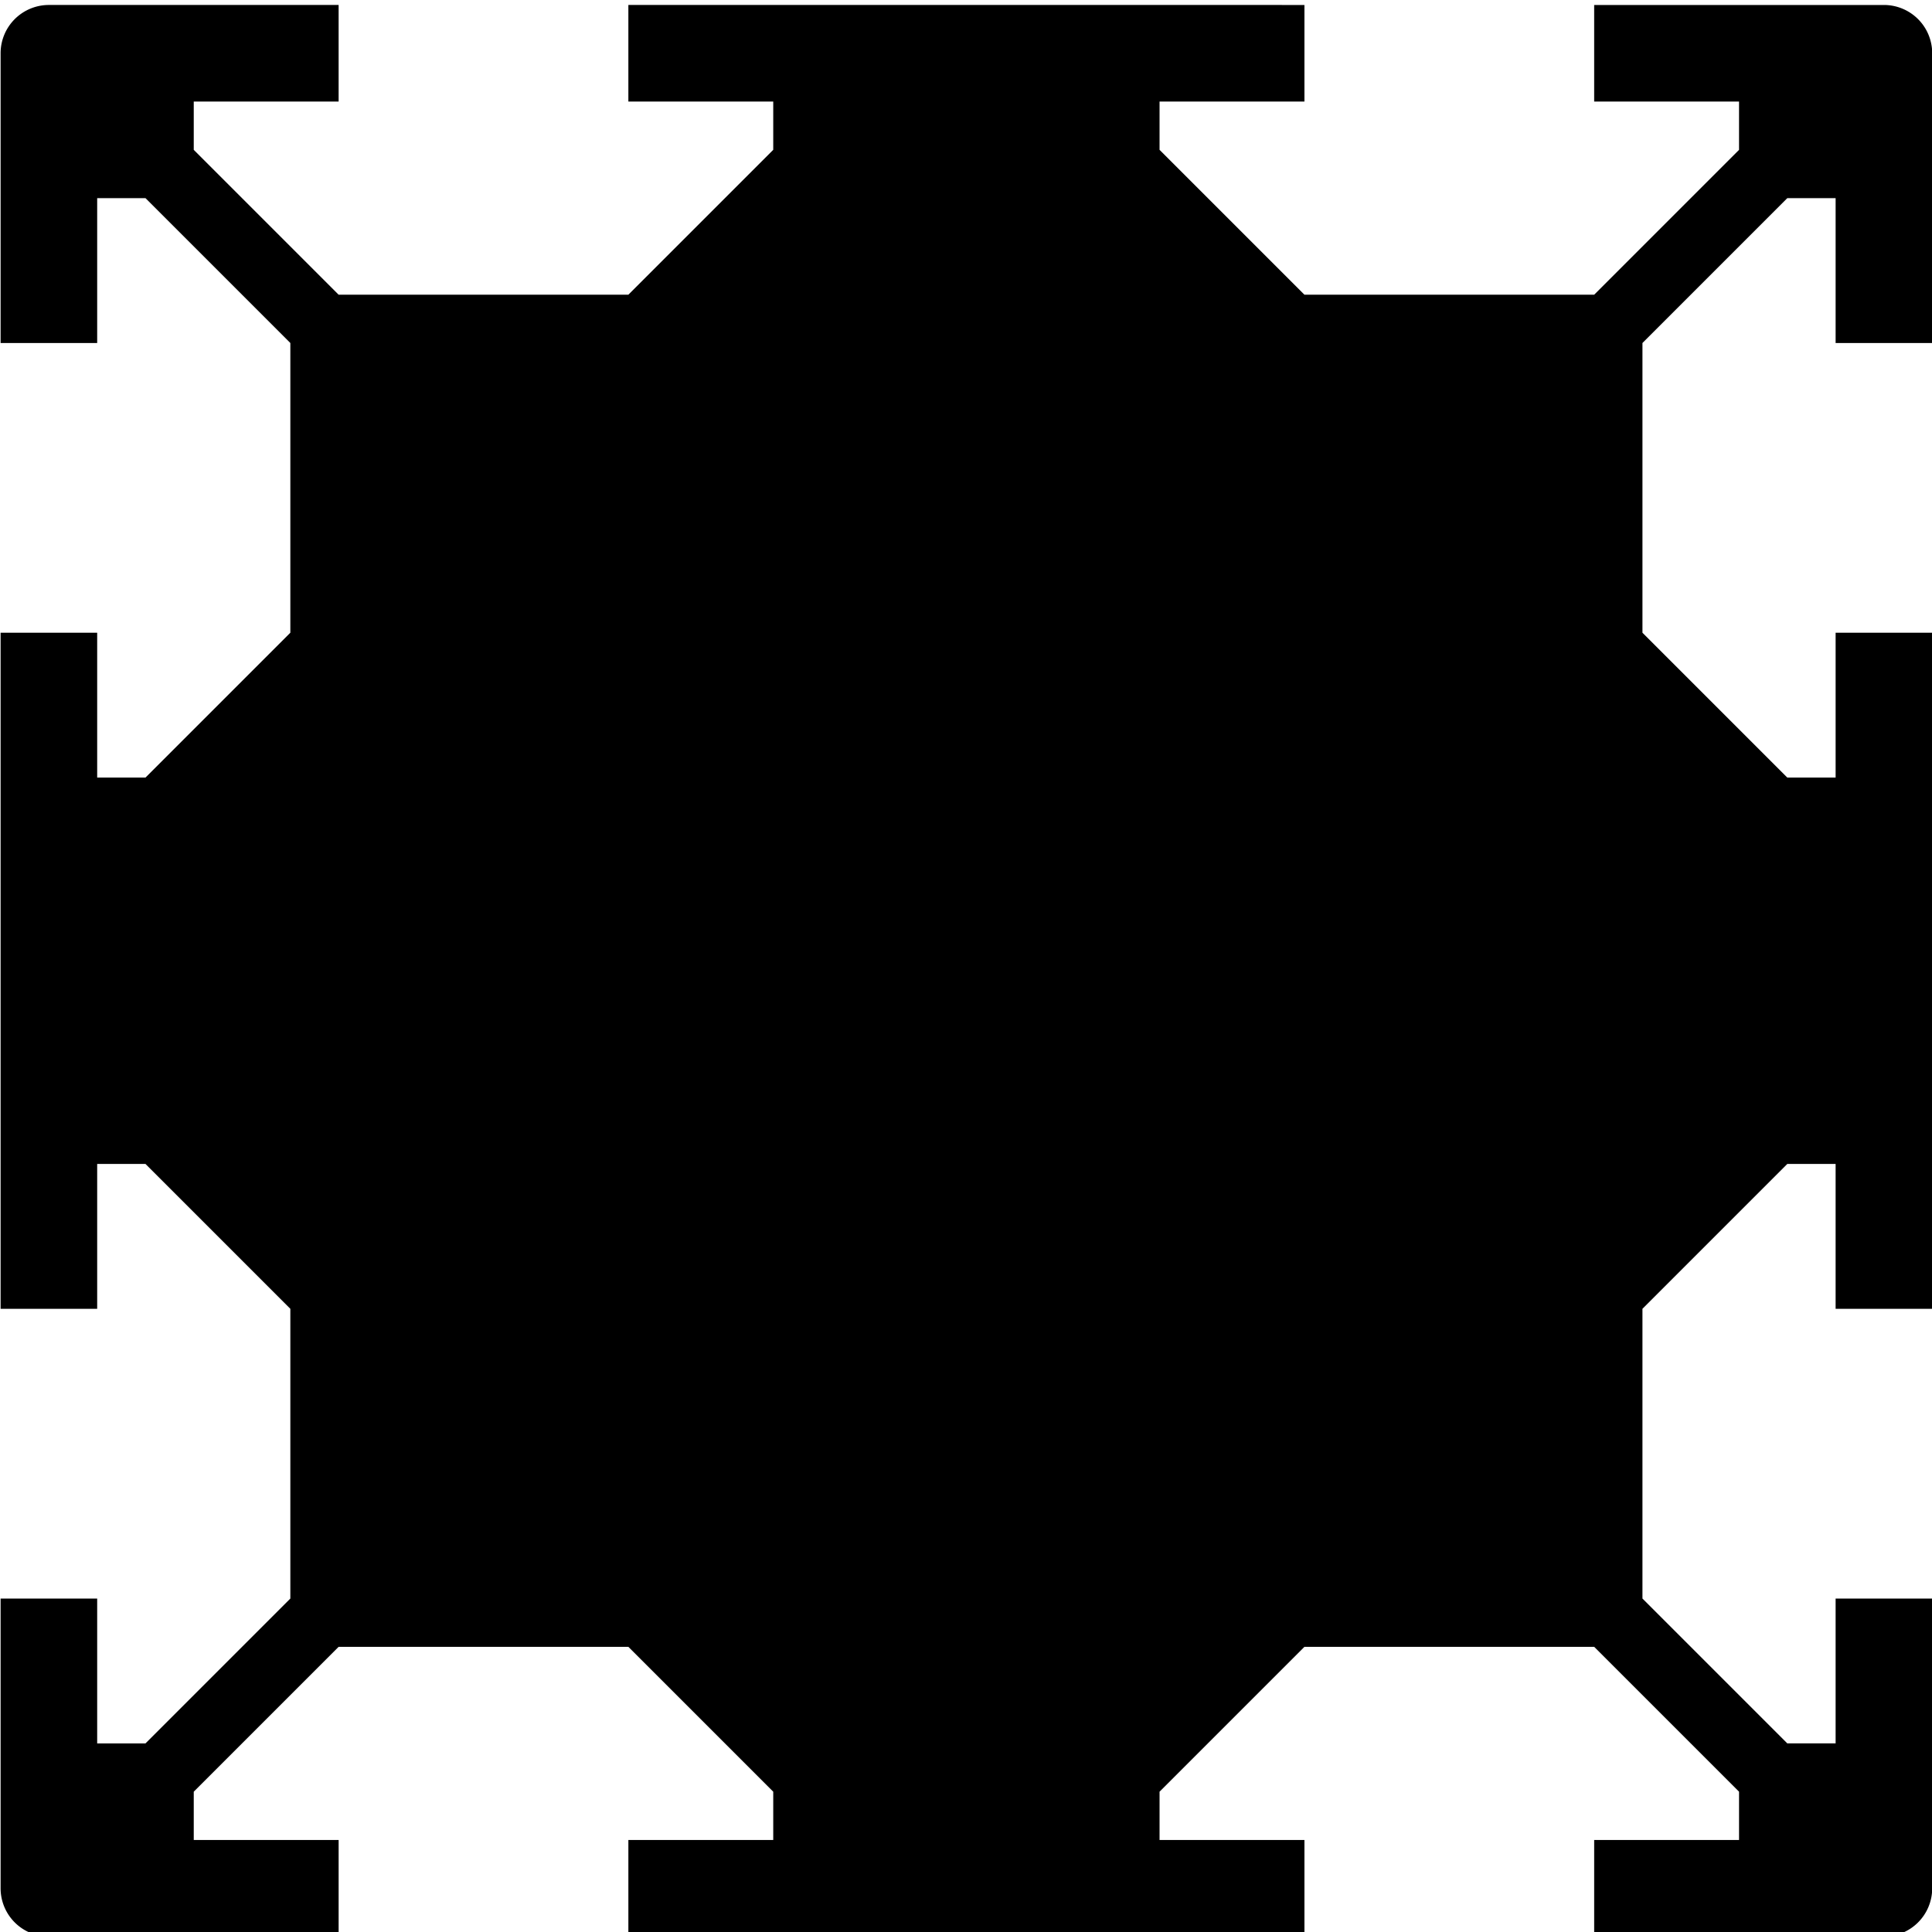 <?xml version="1.0" encoding="UTF-8"?>
<svg width="100mm" height="100mm" version="1.1" viewBox="0 0 100 100" xmlns="http://www.w3.org/2000/svg"><g transform="translate(-8.455 -64.974)"><g transform="matrix(.14 0 0 .14 40.979 -91.919)"><path d="m0 1122.5 1e-6 35.708h53.561l1e-6 17.854-53.561 53.561-107.12-1e-4 -53.561-53.561 2e-5 -17.854 53.561 1e-4 3e-5 -35.708-107.12-1e-4a17.854 17.854 0 0 0-17.854 17.854l-9e-5 107.12h35.708l4e-5 -53.561 17.854 1e-4 53.561 53.561-8e-5 107.12-53.561 53.561h-17.854l4e-5 -53.561h-35.708l-1.8e-4 249.95h35.708l4e-5 -53.561h17.854l53.561 53.561-7e-5 107.12-53.561 53.561-17.854-1e-4 3e-5 -53.561h-35.708l-6e-5 107.12a17.854 17.854 0 0 0 17.854 17.854l107.12 1e-4 3e-5 -35.708h-53.561l1e-5 -17.854 53.561-53.561 107.12 1e-4 53.561 53.561-1.2e-5 17.854h-53.561l-2.4e-5 35.708 249.95 2e-4 2e-5 -35.708-53.561-1e-4 1e-5 -17.854 53.561-53.561 107.12 1e-4 53.561 53.561-1e-5 17.854h-53.561l-1e-5 35.708h107.12a17.854 17.854 0 0 0 17.854-17.854l7e-5 -107.12h-35.708l-3e-5 53.561h-17.854l-53.561-53.561 6e-5 -107.12 53.561-53.561h17.854l-3e-5 53.561h35.708l4e-5 -107.12 1.5e-4 -35.708v-107.12h-35.707v53.561h-17.854l-53.561-53.561 1e-5 -107.12 53.561-53.561h17.854v53.561h35.708l1e-5 -107.12a17.854 17.854 0 0 0-17.854-17.854h-107.12l-1e-5 35.708h53.561v17.854l-53.561 53.561h-107.12l-53.561-53.561v-17.854h53.561l1e-5 -35.708z"/><path d="m232.1 1354.6 17.854 17.854h107.12l53.561 53.561 17.854 17.854h17.854l-4e-5 71.415h-17.854l-71.415 71.415-107.12-1e-4 -17.854 17.854-6e-5 107.12-71.415 71.415-1e-5 17.854-71.415-1e-4 1.1e-5 -17.854-71.415-71.415 6.8e-5 -107.12-17.854-17.854-107.12-1e-4 -71.415-71.415h-17.854l5e-5 -71.415h17.854l71.415-71.415 107.12 1e-4 17.854-17.854 5.7e-5 -107.12 71.415-71.415v-17.854h71.415v17.854l71.415 71.415z"/><path d="m341.01 1658.1a37.493 37.493 0 0 0-74.986 0 37.493 37.493 0 0 0 74.986 0z"/><path d="m-16.068 1301.1a37.493 37.493 0 0 0-74.986 0 37.493 37.493 0 0 0 74.986 0z"/><path d="m341.01 1301.1a37.493 37.493 0 0 0-74.986 0 37.493 37.493 0 0 0 74.986 0z"/><path d="m-16.069 1658.1a37.493 37.493 0 0 0-74.986 0 37.493 37.493 0 0 0 74.986 0z"/></g></g></svg>
